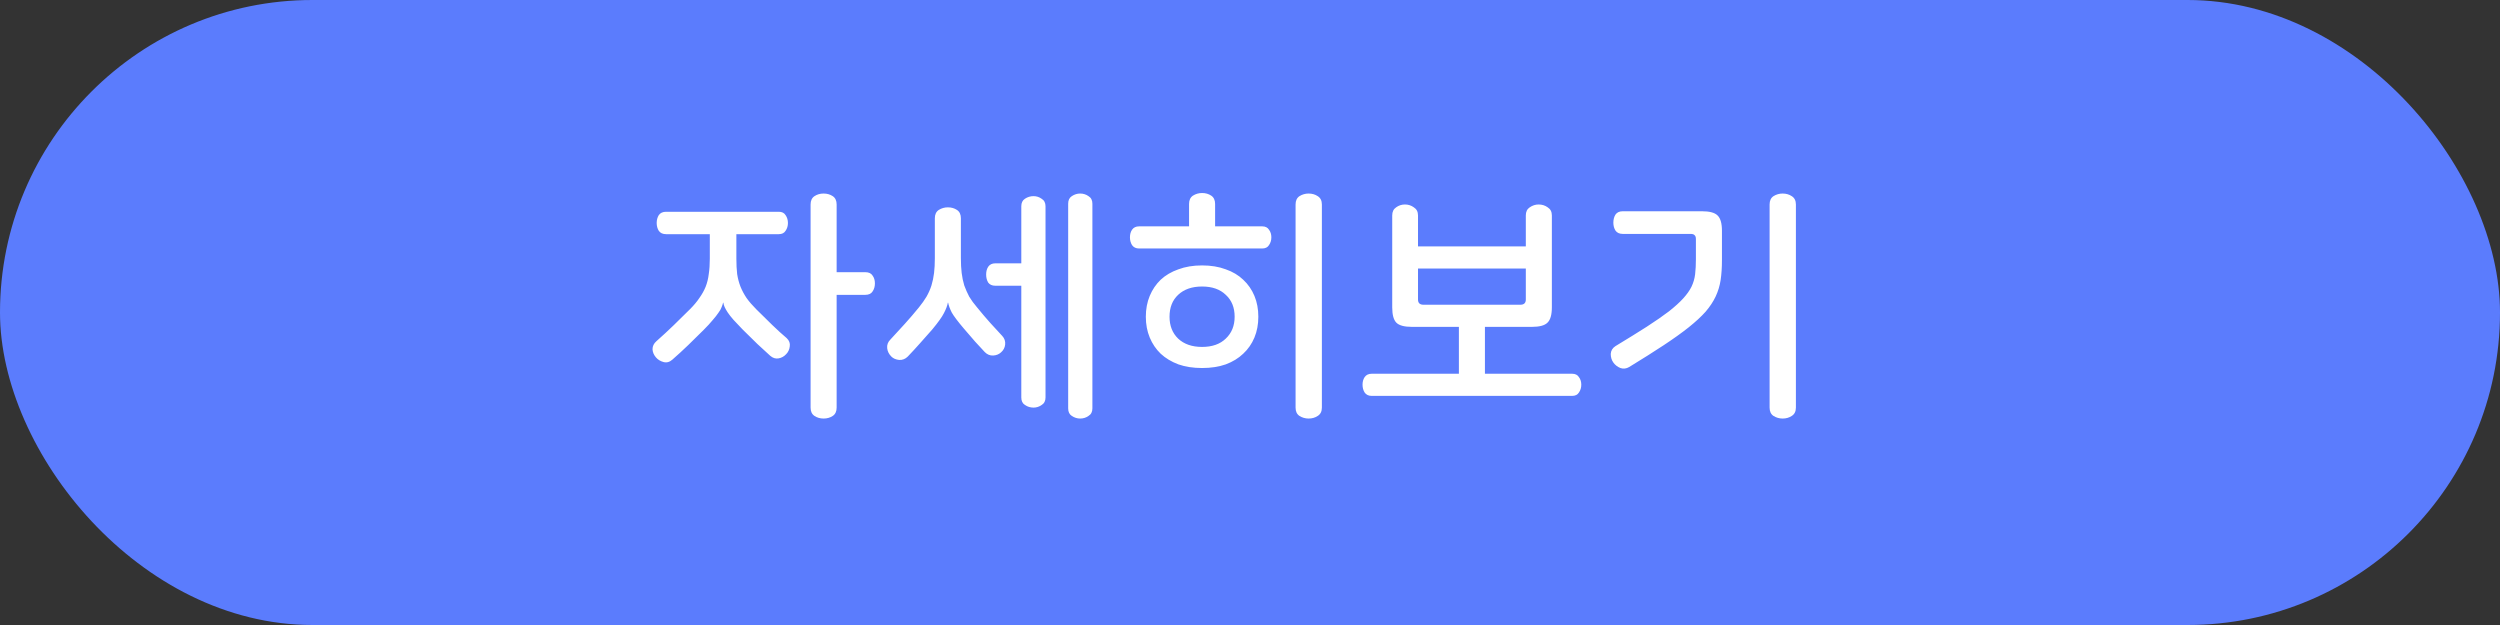 <svg width="144" height="36" viewBox="0 0 144 36" fill="none" xmlns="http://www.w3.org/2000/svg">
<rect x="0" y="0" width="144" height="36" fill="#333333" stroke="none"/>
<rect width="144" height="36" rx="18" fill="#5B7CFD"/>
<path d="M44.86 12.198C45.04 12.198 45.17 12.263 45.25 12.393C45.34 12.523 45.385 12.673 45.385 12.843C45.385 13.013 45.34 13.163 45.25 13.293C45.17 13.423 45.04 13.488 44.86 13.488H42.415V14.898C42.415 15.228 42.43 15.523 42.46 15.783C42.5 16.043 42.565 16.288 42.655 16.518C42.745 16.738 42.86 16.953 43 17.163C43.15 17.373 43.335 17.588 43.555 17.808C43.875 18.128 44.185 18.433 44.485 18.723C44.785 19.013 45.06 19.263 45.31 19.473C45.46 19.613 45.52 19.773 45.49 19.953C45.47 20.133 45.4 20.283 45.28 20.403C45.16 20.533 45.015 20.613 44.845 20.643C44.675 20.673 44.515 20.623 44.365 20.493C44.145 20.293 43.9 20.068 43.63 19.818C43.37 19.558 43.085 19.278 42.775 18.978C42.565 18.758 42.39 18.573 42.25 18.423C42.11 18.263 42 18.123 41.92 18.003C41.84 17.883 41.78 17.778 41.74 17.688C41.7 17.598 41.675 17.513 41.665 17.433H41.65C41.63 17.523 41.6 17.613 41.56 17.703C41.53 17.793 41.47 17.898 41.38 18.018C41.3 18.138 41.19 18.278 41.05 18.438C40.92 18.598 40.745 18.788 40.525 19.008C40.225 19.308 39.93 19.598 39.64 19.878C39.35 20.158 39.045 20.438 38.725 20.718C38.565 20.858 38.395 20.903 38.215 20.853C38.035 20.803 37.89 20.713 37.78 20.583C37.66 20.443 37.595 20.288 37.585 20.118C37.585 19.938 37.66 19.783 37.81 19.653C38.16 19.343 38.49 19.038 38.8 18.738C39.11 18.438 39.425 18.128 39.745 17.808C39.965 17.588 40.145 17.373 40.285 17.163C40.435 16.953 40.555 16.738 40.645 16.518C40.735 16.288 40.795 16.043 40.825 15.783C40.865 15.523 40.885 15.228 40.885 14.898V13.488H38.365C38.175 13.488 38.035 13.423 37.945 13.293C37.865 13.163 37.825 13.013 37.825 12.843C37.825 12.673 37.865 12.523 37.945 12.393C38.035 12.263 38.175 12.198 38.365 12.198H44.86ZM47.44 11.148C47.64 11.148 47.815 11.198 47.965 11.298C48.115 11.398 48.19 11.558 48.19 11.778V15.678H49.84C50.04 15.678 50.18 15.743 50.26 15.873C50.35 15.993 50.395 16.143 50.395 16.323C50.395 16.503 50.35 16.658 50.26 16.788C50.18 16.918 50.04 16.983 49.84 16.983H48.19V23.478C48.19 23.698 48.115 23.858 47.965 23.958C47.815 24.058 47.64 24.108 47.44 24.108C47.24 24.108 47.065 24.058 46.915 23.958C46.765 23.858 46.69 23.698 46.69 23.478V11.778C46.69 11.558 46.765 11.398 46.915 11.298C47.065 11.198 47.24 11.148 47.44 11.148ZM54.597 11.943C54.797 11.943 54.972 11.993 55.122 12.093C55.272 12.193 55.347 12.353 55.347 12.573V14.868C55.347 15.188 55.362 15.473 55.392 15.723C55.422 15.973 55.472 16.213 55.542 16.443C55.622 16.663 55.717 16.878 55.827 17.088C55.947 17.288 56.097 17.493 56.277 17.703C56.537 18.023 56.792 18.323 57.042 18.603C57.302 18.883 57.532 19.133 57.732 19.353C57.862 19.493 57.917 19.658 57.897 19.848C57.877 20.028 57.797 20.178 57.657 20.298C57.537 20.408 57.387 20.468 57.207 20.478C57.027 20.488 56.867 20.423 56.727 20.283C56.577 20.123 56.392 19.923 56.172 19.683C55.962 19.443 55.742 19.188 55.512 18.918C55.172 18.518 54.942 18.213 54.822 18.003C54.712 17.783 54.642 17.593 54.612 17.433H54.597C54.567 17.603 54.492 17.803 54.372 18.033C54.262 18.253 54.037 18.568 53.697 18.978C53.467 19.238 53.232 19.503 52.992 19.773C52.762 20.033 52.527 20.288 52.287 20.538C52.147 20.678 51.982 20.743 51.792 20.733C51.602 20.713 51.452 20.648 51.342 20.538C51.202 20.398 51.122 20.238 51.102 20.058C51.082 19.868 51.142 19.703 51.282 19.563C51.572 19.253 51.852 18.948 52.122 18.648C52.402 18.338 52.672 18.023 52.932 17.703C53.102 17.493 53.247 17.288 53.367 17.088C53.487 16.878 53.582 16.663 53.652 16.443C53.722 16.213 53.772 15.973 53.802 15.723C53.832 15.473 53.847 15.188 53.847 14.868V12.573C53.847 12.353 53.922 12.193 54.072 12.093C54.232 11.993 54.407 11.943 54.597 11.943ZM62.217 11.148C62.397 11.148 62.557 11.198 62.697 11.298C62.847 11.388 62.922 11.533 62.922 11.733V23.523C62.922 23.723 62.847 23.868 62.697 23.958C62.557 24.058 62.397 24.108 62.217 24.108C62.047 24.108 61.887 24.058 61.737 23.958C61.597 23.868 61.527 23.723 61.527 23.523V11.733C61.527 11.533 61.597 11.388 61.737 11.298C61.887 11.198 62.047 11.148 62.217 11.148ZM59.532 11.298C59.702 11.298 59.857 11.348 59.997 11.448C60.147 11.538 60.222 11.683 60.222 11.883V22.893C60.222 23.093 60.147 23.238 59.997 23.328C59.857 23.428 59.702 23.478 59.532 23.478C59.352 23.478 59.187 23.428 59.037 23.328C58.897 23.238 58.827 23.093 58.827 22.893V16.458H57.327C57.147 16.458 57.012 16.398 56.922 16.278C56.842 16.148 56.802 15.993 56.802 15.813C56.802 15.633 56.842 15.483 56.922 15.363C57.012 15.233 57.147 15.168 57.327 15.168H58.827V11.883C58.827 11.683 58.897 11.538 59.037 11.448C59.187 11.348 59.352 11.298 59.532 11.298ZM69.24 15.288C69.75 15.288 70.205 15.363 70.605 15.513C71.005 15.653 71.34 15.853 71.61 16.113C71.89 16.373 72.105 16.683 72.255 17.043C72.405 17.403 72.48 17.803 72.48 18.243C72.48 18.683 72.405 19.083 72.255 19.443C72.105 19.803 71.89 20.113 71.61 20.373C71.34 20.633 71.005 20.838 70.605 20.988C70.205 21.128 69.75 21.198 69.24 21.198C68.73 21.198 68.275 21.128 67.875 20.988C67.475 20.838 67.135 20.633 66.855 20.373C66.585 20.113 66.375 19.803 66.225 19.443C66.075 19.083 66 18.683 66 18.243C66 17.803 66.075 17.403 66.225 17.043C66.375 16.683 66.585 16.373 66.855 16.113C67.135 15.853 67.475 15.653 67.875 15.513C68.275 15.363 68.73 15.288 69.24 15.288ZM69.24 11.118C69.44 11.118 69.615 11.168 69.765 11.268C69.915 11.368 69.99 11.528 69.99 11.748V13.038H72.705C72.885 13.038 73.015 13.103 73.095 13.233C73.185 13.353 73.23 13.498 73.23 13.668C73.23 13.838 73.185 13.988 73.095 14.118C73.015 14.248 72.885 14.313 72.705 14.313H65.61C65.43 14.313 65.295 14.248 65.205 14.118C65.125 13.988 65.085 13.838 65.085 13.668C65.085 13.498 65.125 13.353 65.205 13.233C65.295 13.103 65.43 13.038 65.61 13.038H68.49V11.748C68.49 11.528 68.565 11.368 68.715 11.268C68.875 11.168 69.05 11.118 69.24 11.118ZM69.24 16.503C68.66 16.503 68.2 16.663 67.86 16.983C67.53 17.293 67.365 17.713 67.365 18.243C67.365 18.763 67.53 19.183 67.86 19.503C68.2 19.823 68.66 19.983 69.24 19.983C69.82 19.983 70.275 19.823 70.605 19.503C70.945 19.183 71.115 18.763 71.115 18.243C71.115 17.713 70.945 17.293 70.605 16.983C70.275 16.663 69.82 16.503 69.24 16.503ZM75.375 11.148C75.575 11.148 75.75 11.198 75.9 11.298C76.06 11.398 76.14 11.558 76.14 11.778V23.478C76.14 23.698 76.06 23.858 75.9 23.958C75.75 24.058 75.575 24.108 75.375 24.108C75.185 24.108 75.01 24.058 74.85 23.958C74.7 23.858 74.625 23.698 74.625 23.478V11.778C74.625 11.558 74.7 11.398 74.85 11.298C75.01 11.198 75.185 11.148 75.375 11.148ZM80.927 11.778C81.117 11.778 81.287 11.833 81.437 11.943C81.597 12.043 81.677 12.198 81.677 12.408V14.193H87.887V12.408C87.887 12.198 87.962 12.043 88.112 11.943C88.272 11.833 88.442 11.778 88.622 11.778C88.822 11.778 88.997 11.833 89.147 11.943C89.307 12.043 89.387 12.198 89.387 12.408V17.703C89.387 18.133 89.302 18.428 89.132 18.588C88.972 18.748 88.672 18.828 88.232 18.828H81.332C80.892 18.828 80.592 18.748 80.432 18.588C80.272 18.428 80.192 18.133 80.192 17.703V12.408C80.192 12.198 80.267 12.043 80.417 11.943C80.567 11.833 80.737 11.778 80.927 11.778ZM81.677 17.253C81.677 17.453 81.782 17.553 81.992 17.553H87.572C87.782 17.553 87.887 17.453 87.887 17.253V15.468H81.677V17.253ZM85.532 21.528H90.557C90.737 21.528 90.867 21.593 90.947 21.723C91.037 21.843 91.082 21.988 91.082 22.158C91.082 22.328 91.037 22.478 90.947 22.608C90.867 22.738 90.737 22.803 90.557 22.803H79.007C78.827 22.803 78.692 22.738 78.602 22.608C78.522 22.478 78.482 22.328 78.482 22.158C78.482 21.988 78.522 21.843 78.602 21.723C78.692 21.593 78.827 21.528 79.007 21.528H84.032V18.033H85.532V21.528ZM98.029 12.168C98.469 12.168 98.769 12.248 98.929 12.408C99.099 12.568 99.184 12.863 99.184 13.293V14.988C99.184 15.408 99.159 15.788 99.109 16.128C99.059 16.458 98.964 16.773 98.824 17.073C98.684 17.373 98.489 17.668 98.239 17.958C97.989 18.238 97.664 18.538 97.264 18.858C96.874 19.168 96.399 19.508 95.839 19.878C95.279 20.248 94.614 20.668 93.844 21.138C93.674 21.238 93.504 21.258 93.334 21.198C93.164 21.128 93.029 21.023 92.929 20.883C92.829 20.743 92.779 20.578 92.779 20.388C92.789 20.198 92.879 20.048 93.049 19.938C93.759 19.508 94.364 19.133 94.864 18.813C95.374 18.483 95.799 18.188 96.139 17.928C96.479 17.658 96.749 17.413 96.949 17.193C97.159 16.963 97.319 16.738 97.429 16.518C97.539 16.288 97.609 16.048 97.639 15.798C97.669 15.538 97.684 15.248 97.684 14.928V13.773C97.684 13.663 97.659 13.588 97.609 13.548C97.569 13.498 97.489 13.473 97.369 13.473H93.469C93.279 13.473 93.139 13.408 93.049 13.278C92.969 13.148 92.929 12.998 92.929 12.828C92.929 12.648 92.969 12.493 93.049 12.363C93.139 12.233 93.279 12.168 93.469 12.168H98.029ZM102.679 11.148C102.879 11.148 103.054 11.198 103.204 11.298C103.364 11.398 103.444 11.558 103.444 11.778V23.478C103.444 23.698 103.364 23.858 103.204 23.958C103.054 24.058 102.879 24.108 102.679 24.108C102.489 24.108 102.314 24.058 102.154 23.958C102.004 23.858 101.929 23.698 101.929 23.478V11.778C101.929 11.558 102.004 11.398 102.154 11.298C102.314 11.198 102.489 11.148 102.679 11.148Z" fill="white"/>
</svg>
